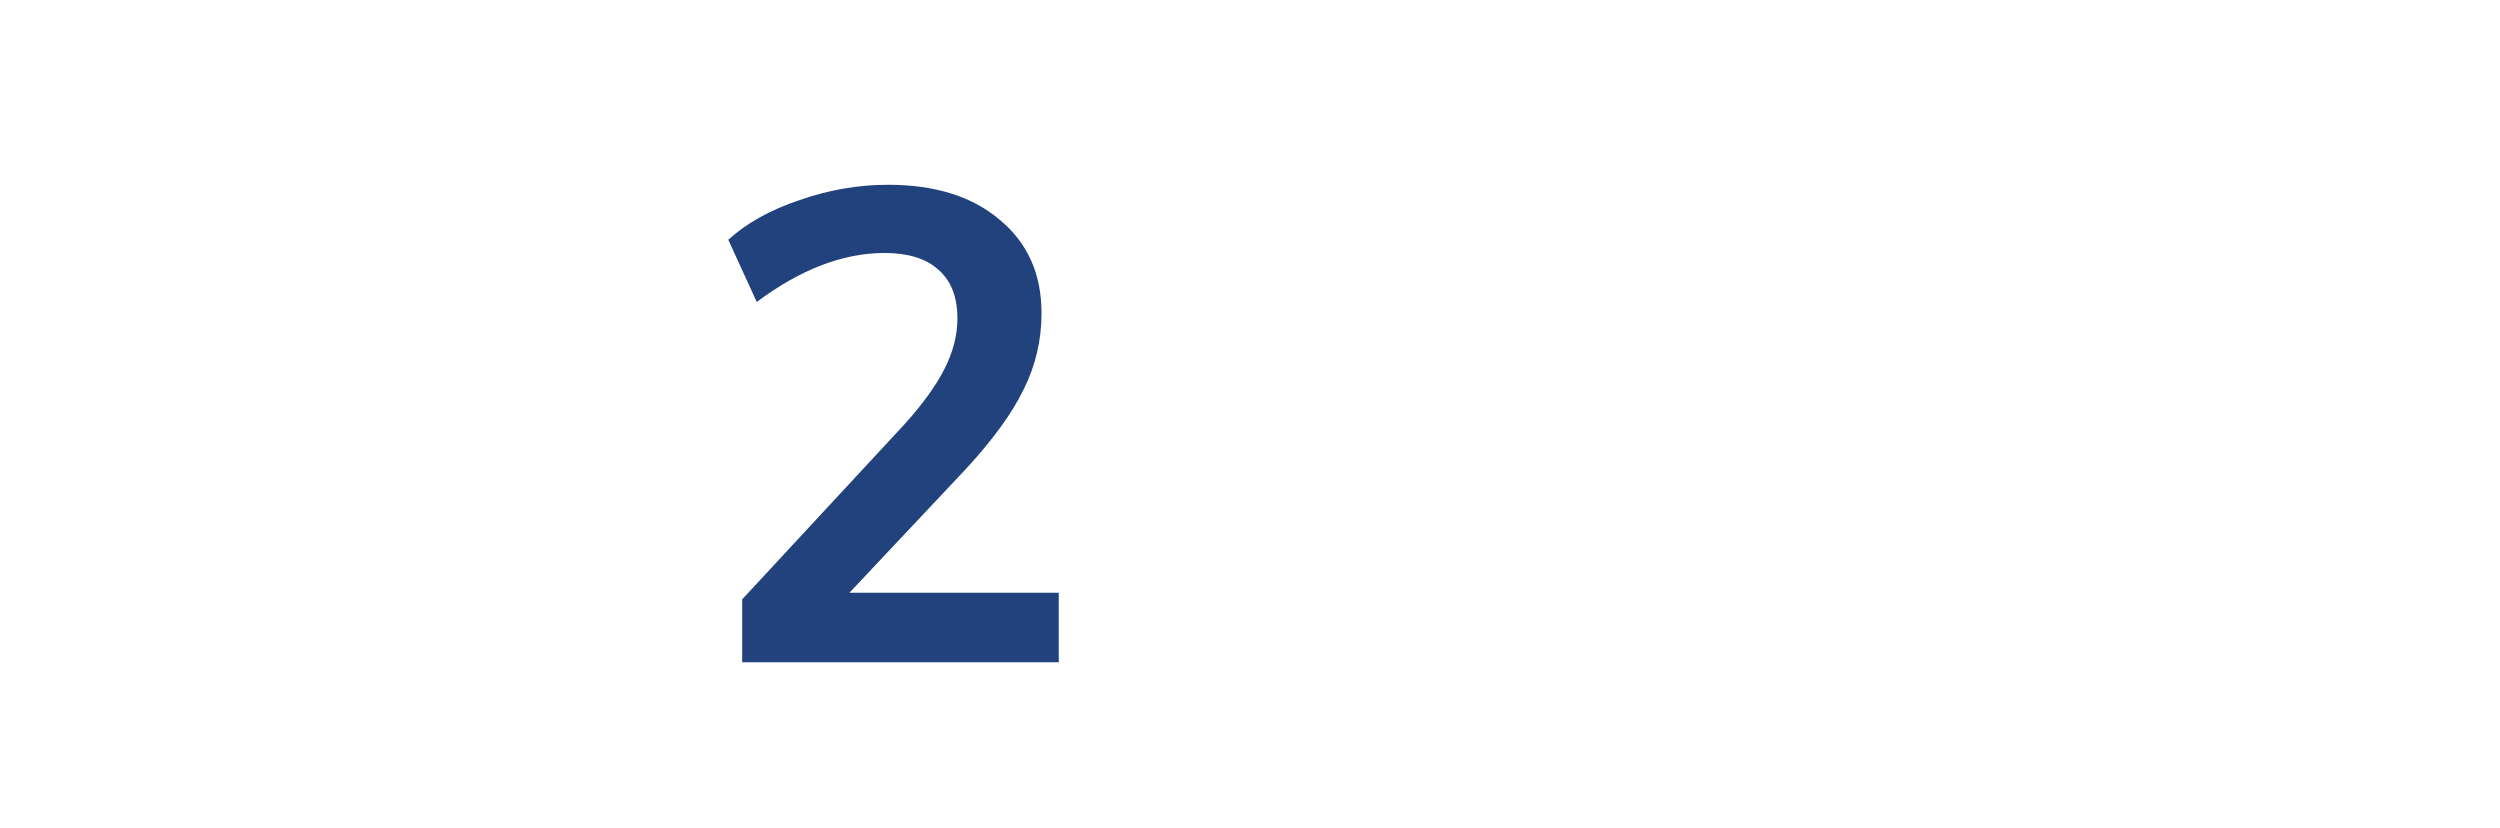 <svg width="151" height="50" viewBox="0 0 151 50" fill="none" xmlns="http://www.w3.org/2000/svg">
<path d="M63.948 35.8V40H44.828V36.2L54.508 25.76C55.655 24.507 56.495 23.36 57.028 22.32C57.562 21.28 57.828 20.253 57.828 19.24C57.828 17.933 57.442 16.947 56.668 16.28C55.922 15.613 54.842 15.28 53.428 15.28C50.922 15.28 48.348 16.267 45.708 18.24L43.988 14.48C45.108 13.467 46.548 12.667 48.308 12.08C50.068 11.467 51.842 11.16 53.628 11.16C56.482 11.16 58.735 11.867 60.388 13.28C62.068 14.667 62.908 16.547 62.908 18.92C62.908 20.547 62.548 22.08 61.828 23.52C61.135 24.96 59.962 26.573 58.308 28.36L51.308 35.8H63.948Z" fill="#21427C"/>
</svg>
